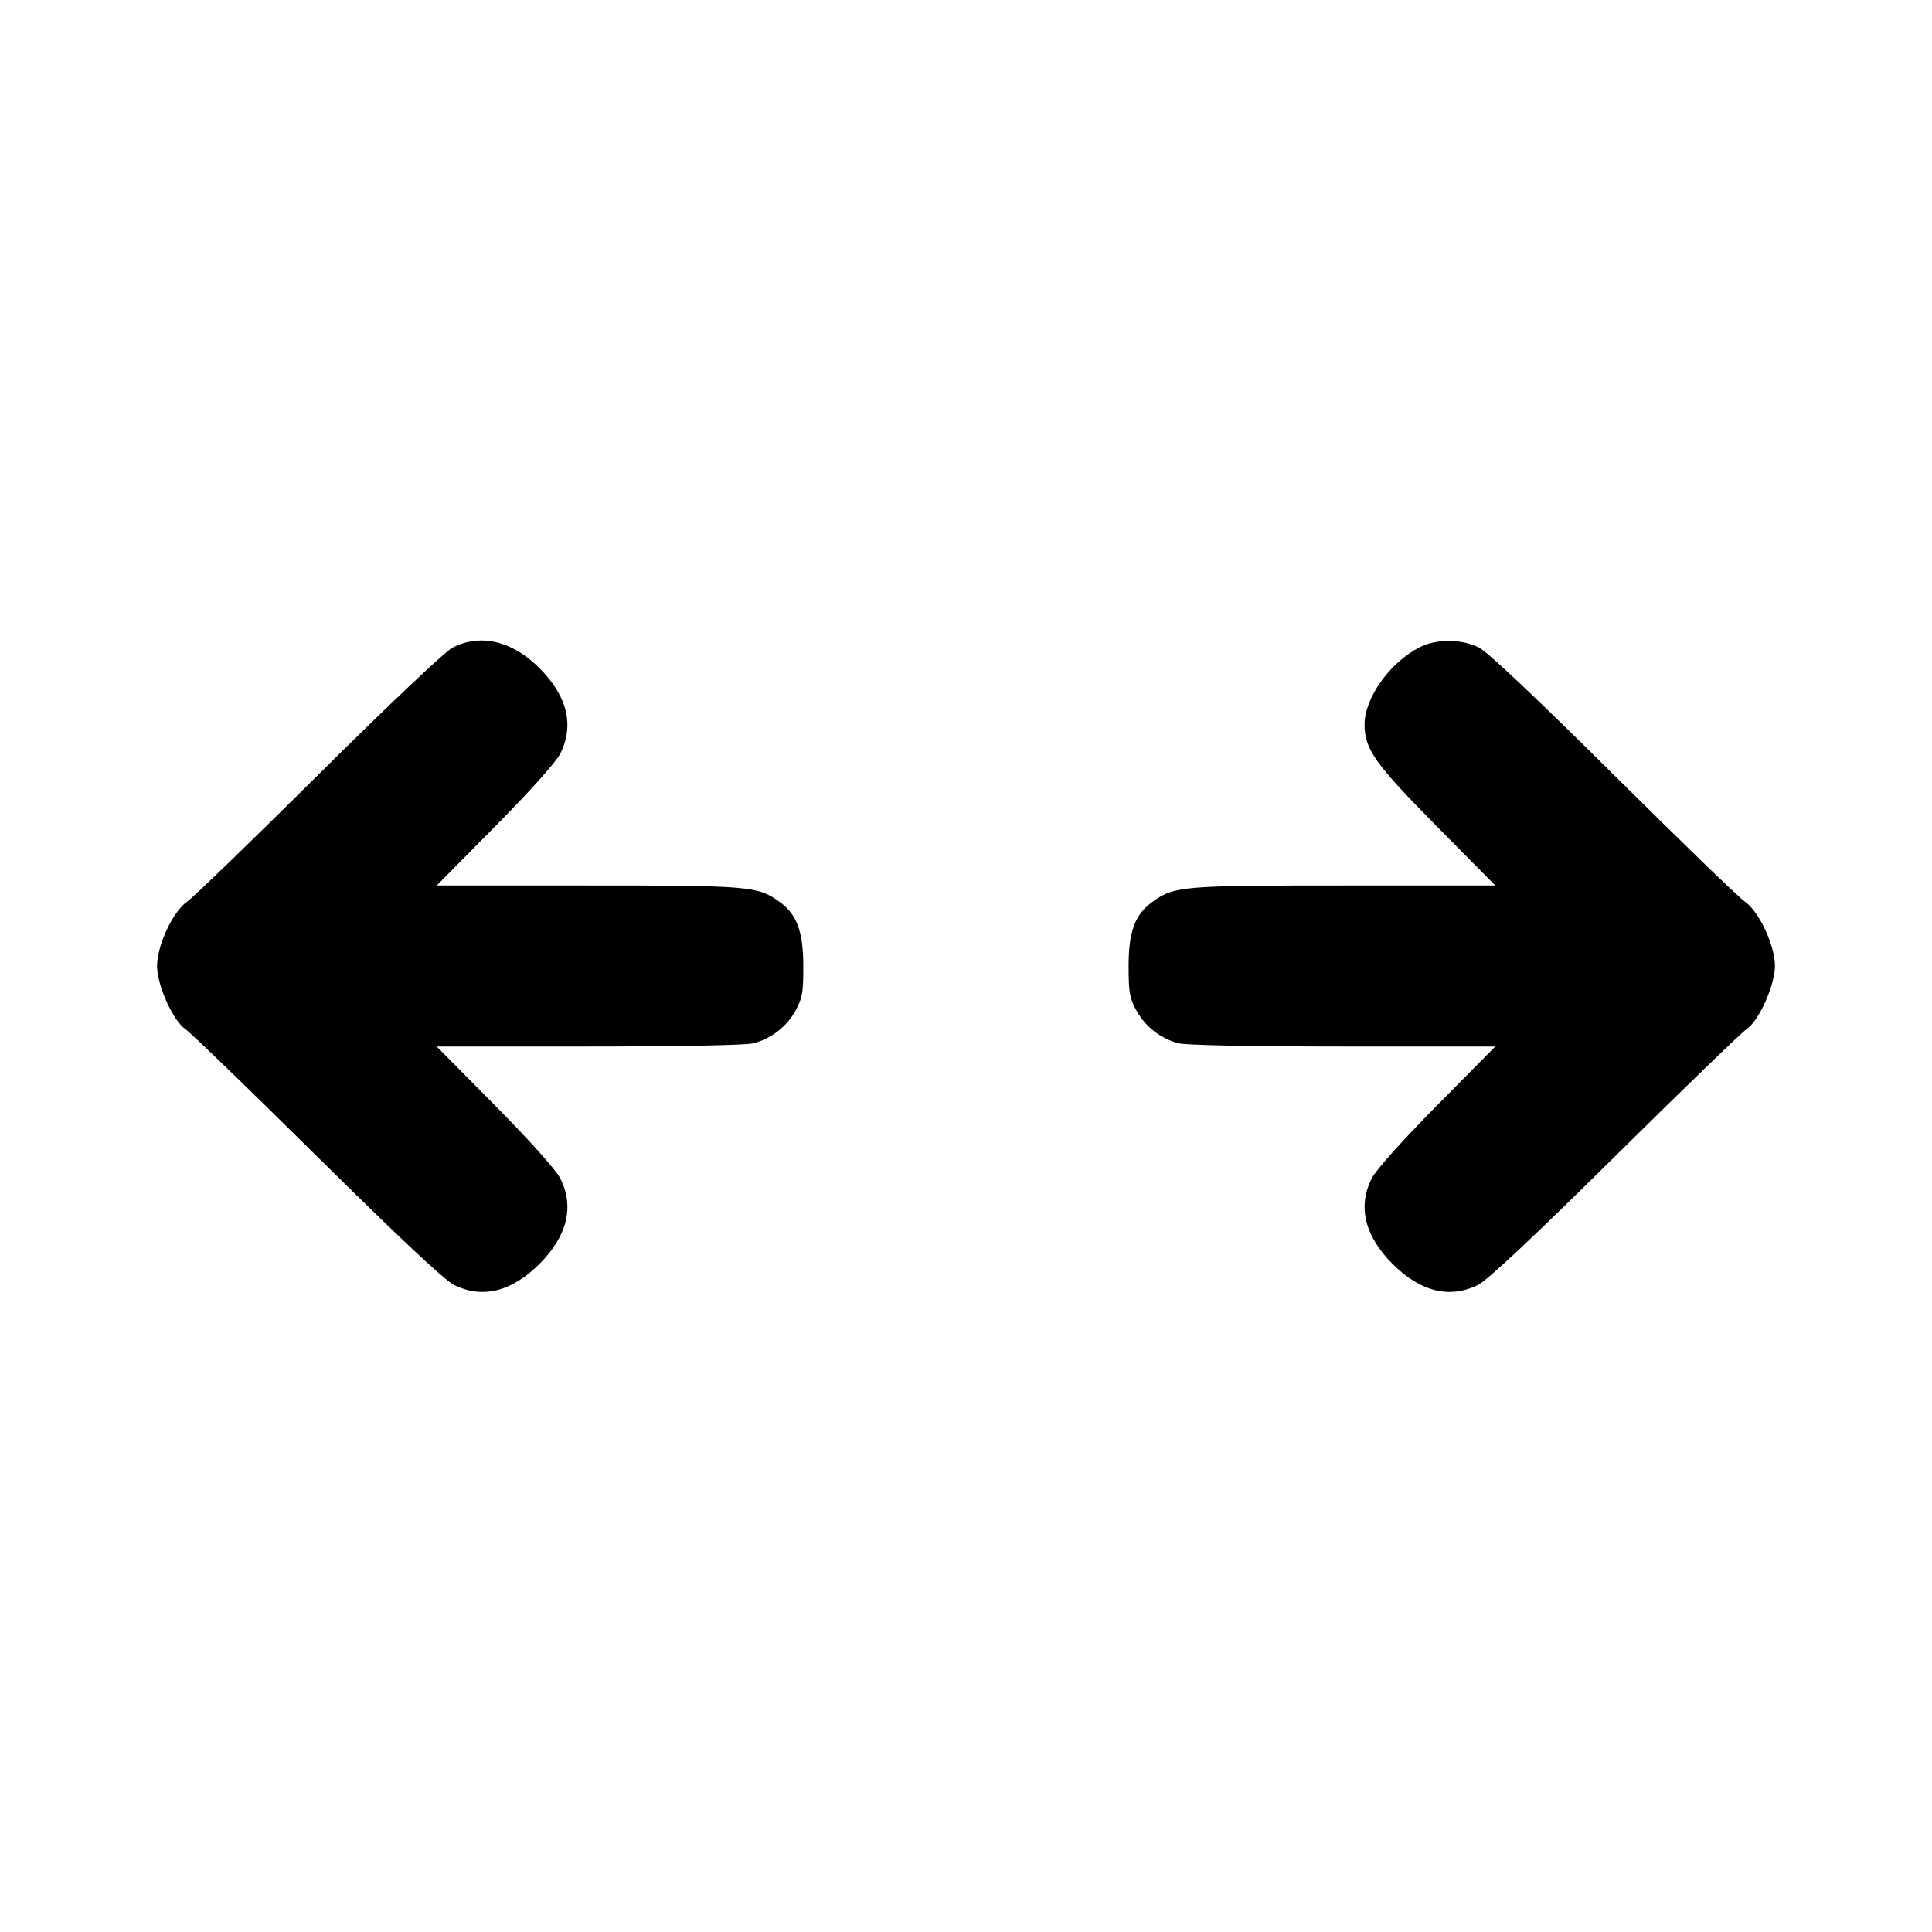 <svg xmlns="http://www.w3.org/2000/svg" width="24" height="24" viewBox="0 0 24 24" fill="none" stroke="currentColor" stroke-width="2" stroke-linecap="round" stroke-linejoin="round" class="icon icon-tabler icons-tabler-outline icon-tabler-arrows-move-horizontal"><path d="M5.620 8.046 C 5.528 8.094,4.826 8.758,3.960 9.618 C 3.135 10.438,2.399 11.150,2.324 11.201 C 2.149 11.321,1.951 11.745,1.951 12.000 C 1.951 12.238,2.150 12.682,2.303 12.784 C 2.366 12.826,3.101 13.537,3.938 14.365 C 4.949 15.365,5.520 15.901,5.637 15.960 C 5.989 16.137,6.354 16.048,6.701 15.701 C 7.048 15.354,7.137 14.988,6.959 14.637 C 6.905 14.531,6.580 14.168,6.147 13.730 L 5.425 13.000 7.322 13.000 C 8.470 13.000,9.277 12.984,9.365 12.959 C 9.586 12.898,9.770 12.755,9.880 12.558 C 9.967 12.402,9.980 12.332,9.979 12.000 C 9.978 11.567,9.898 11.355,9.678 11.199 C 9.411 11.008,9.311 11.000,7.306 11.000 L 5.425 11.000 6.147 10.270 C 6.580 9.832,6.905 9.469,6.959 9.363 C 7.137 9.012,7.048 8.646,6.701 8.299 C 6.361 7.959,5.967 7.867,5.620 8.046 M17.626 8.045 C 17.257 8.239,16.951 8.673,16.951 9.000 C 16.951 9.307,17.079 9.487,17.853 10.270 L 18.575 11.000 16.694 11.000 C 14.689 11.000,14.589 11.008,14.322 11.199 C 14.100 11.357,14.020 11.568,14.020 12.000 C 14.020 12.331,14.033 12.403,14.120 12.558 C 14.230 12.755,14.414 12.898,14.635 12.959 C 14.723 12.984,15.530 13.000,16.678 13.000 L 18.575 13.000 17.853 13.730 C 17.420 14.168,17.095 14.531,17.041 14.637 C 16.863 14.988,16.952 15.354,17.299 15.701 C 17.646 16.048,18.011 16.137,18.363 15.960 C 18.480 15.901,19.051 15.365,20.062 14.365 C 20.899 13.537,21.634 12.826,21.697 12.784 C 21.850 12.682,22.049 12.238,22.049 12.000 C 22.049 11.745,21.851 11.321,21.676 11.201 C 21.601 11.150,20.865 10.438,20.040 9.618 C 19.085 8.670,18.479 8.098,18.372 8.044 C 18.152 7.934,17.835 7.934,17.626 8.045 " stroke="none" fill="black" fill-rule="evenodd"></path></svg>